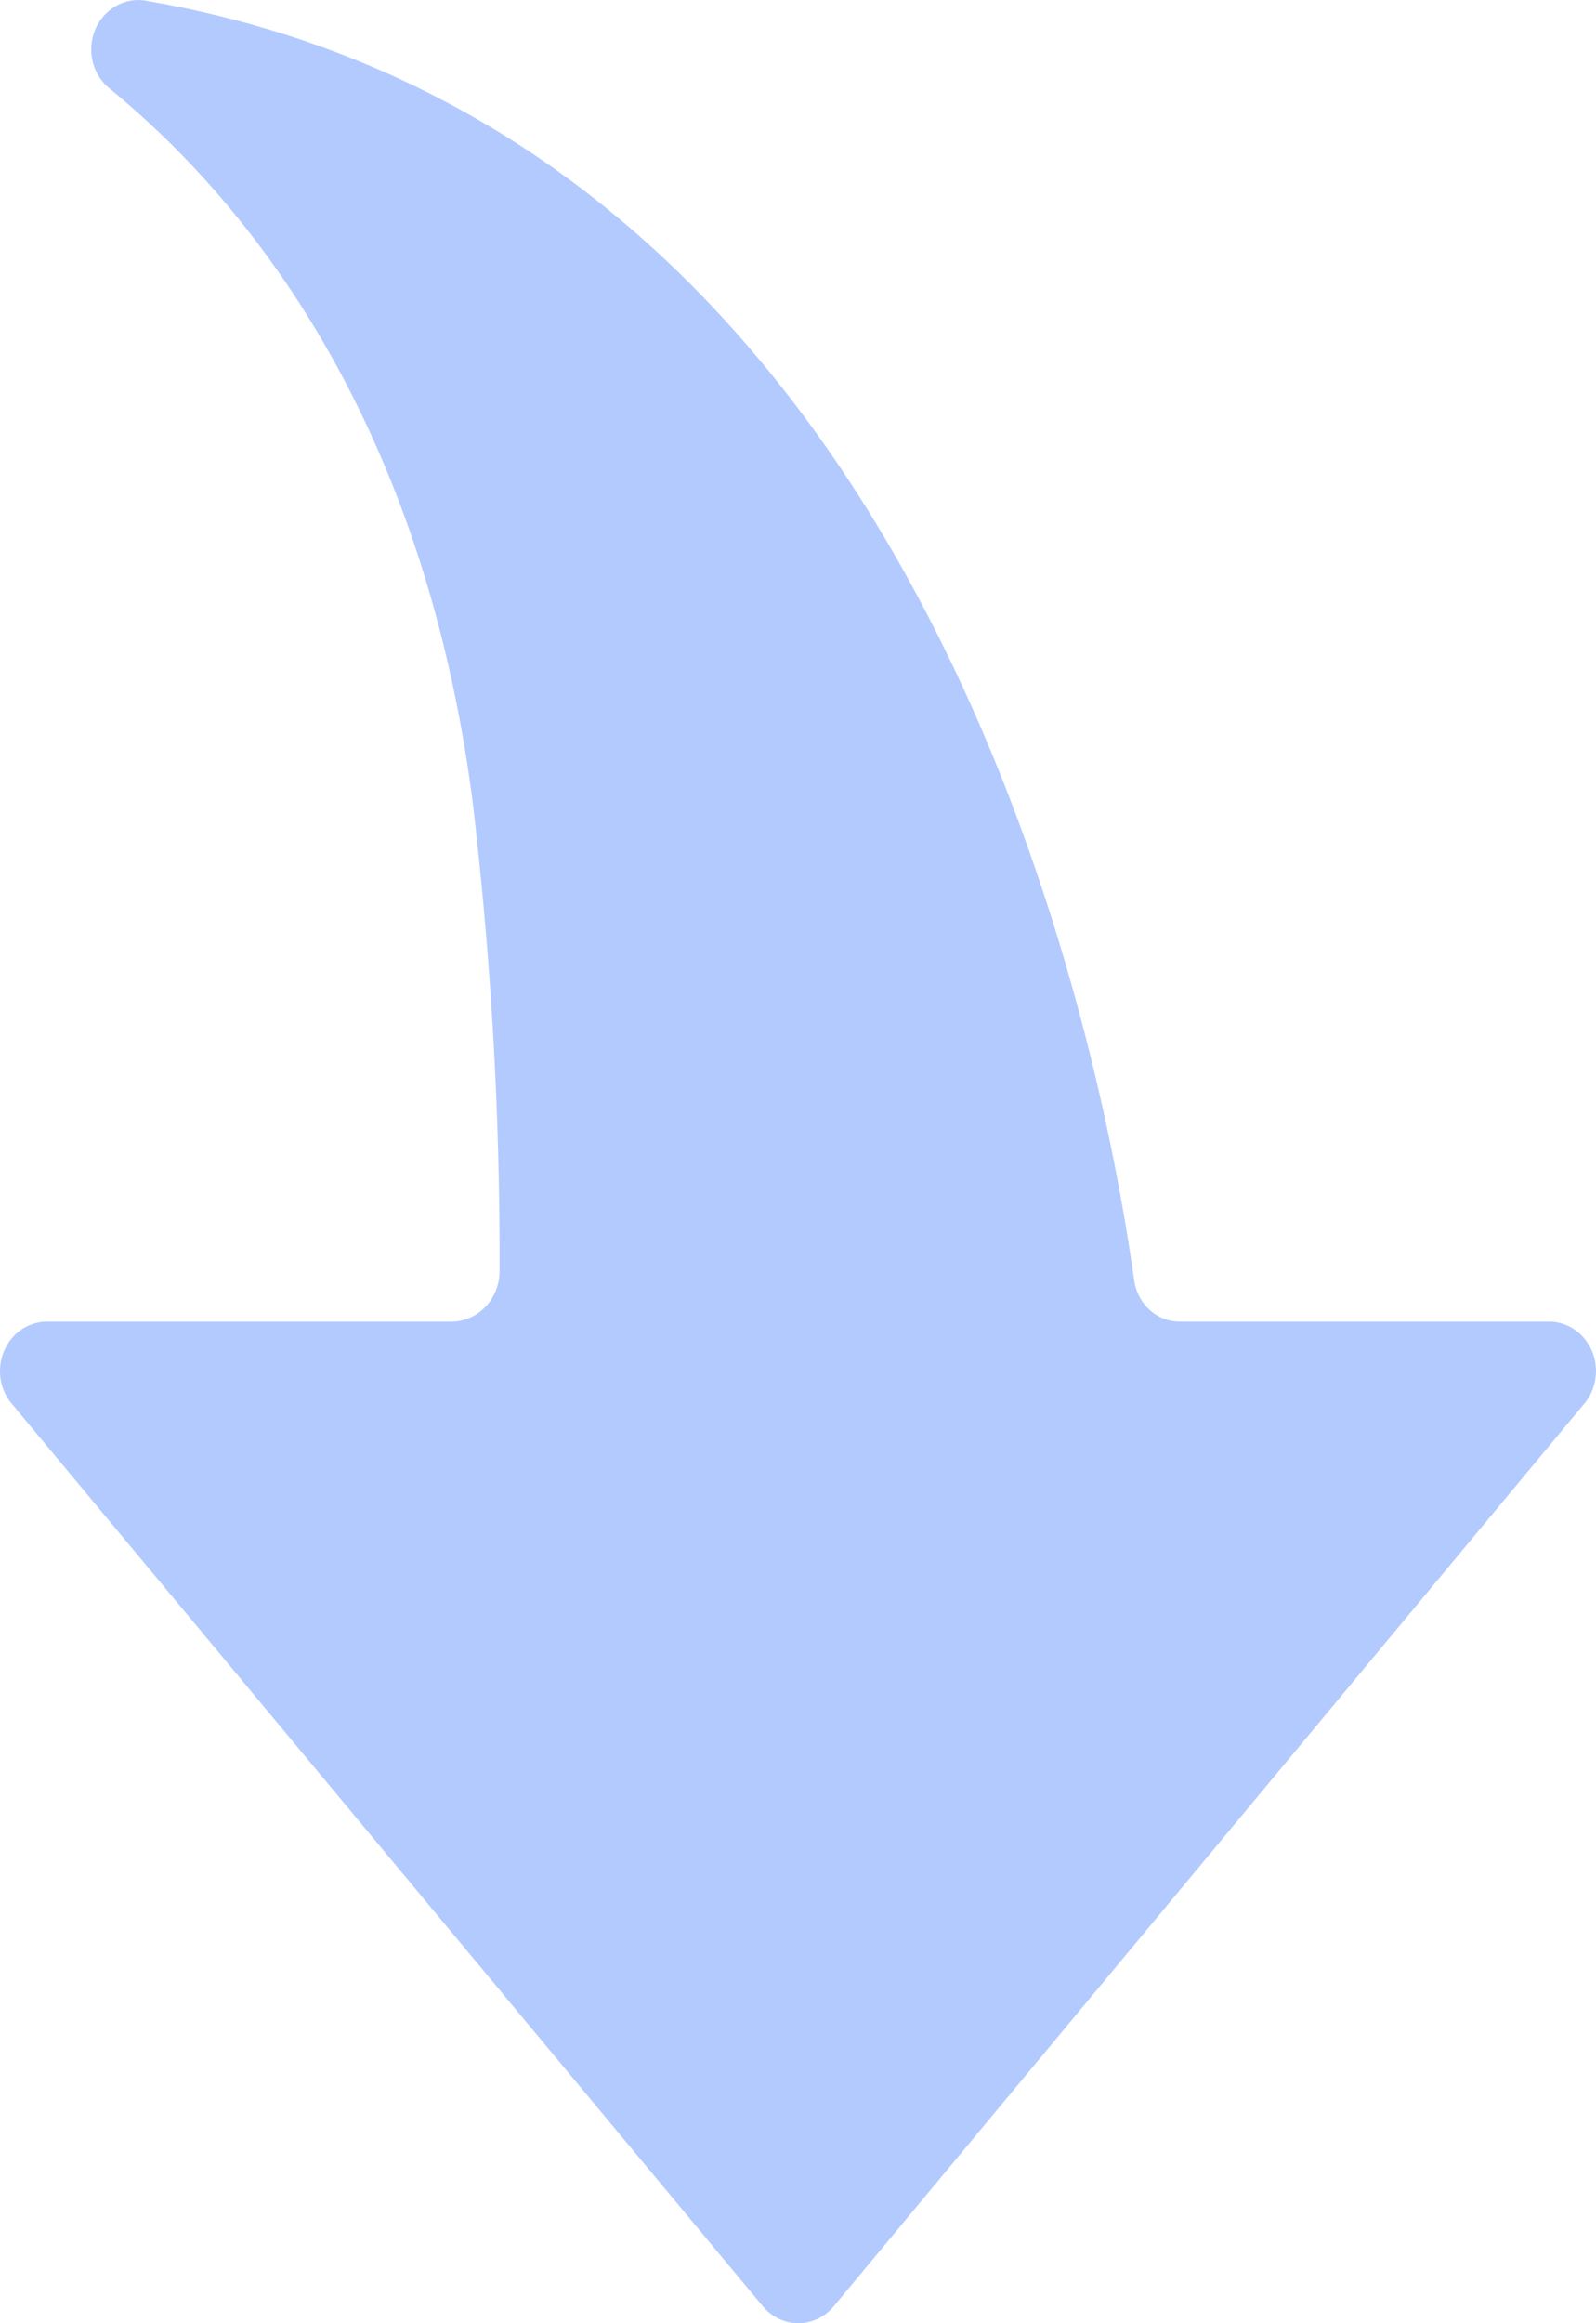 <?xml version="1.0" encoding="UTF-8"?>
<svg width="11px" height="16px" viewBox="0 0 11 16" version="1.1" xmlns="http://www.w3.org/2000/svg" xmlns:xlink="http://www.w3.org/1999/xlink">
    <title>路径</title>
    <g id="客户提额降息" stroke="none" stroke-width="1" fill="none" fill-rule="evenodd">
        <g id="历史申请记录" transform="translate(-36, -168)" fill="#B3CAFF" fill-rule="nonzero">
            <g id="编组备份-9" transform="translate(20, 107)">
                <g id="编组-2" transform="translate(16, 60)">
                    <g id="下降" transform="translate(0, 1)">
                        <path d="M5.258,15.884 L0.08,9.666 L0.08,9.666 C-0.038,9.525 -0.024,9.31 0.111,9.186 C0.17,9.132 0.246,9.102 0.324,9.102 L3.119,9.102 L3.119,9.102 C3.299,9.097 3.443,8.943 3.443,8.754 L3.443,8.753 C3.447,7.669 3.384,6.585 3.256,5.508 C2.909,2.86 1.689,1.371 0.747,0.603 L0.747,0.603 C0.609,0.484 0.589,0.27 0.702,0.125 C0.779,0.027 0.9,-0.018 1.018,0.007 C6.467,0.951 7.61,7.357 7.816,8.81 L7.816,8.81 C7.836,8.979 7.974,9.105 8.136,9.102 L10.68,9.102 L10.68,9.102 C10.858,9.104 11.002,9.258 11,9.446 C10.999,9.527 10.971,9.605 10.92,9.666 L5.746,15.884 L5.746,15.884 C5.628,16.025 5.423,16.04 5.289,15.916 C5.278,15.906 5.267,15.895 5.258,15.884 L5.258,15.884 Z" id="路径"></path>
                    </g>
                </g>
            </g>
        </g>
    </g>
</svg>